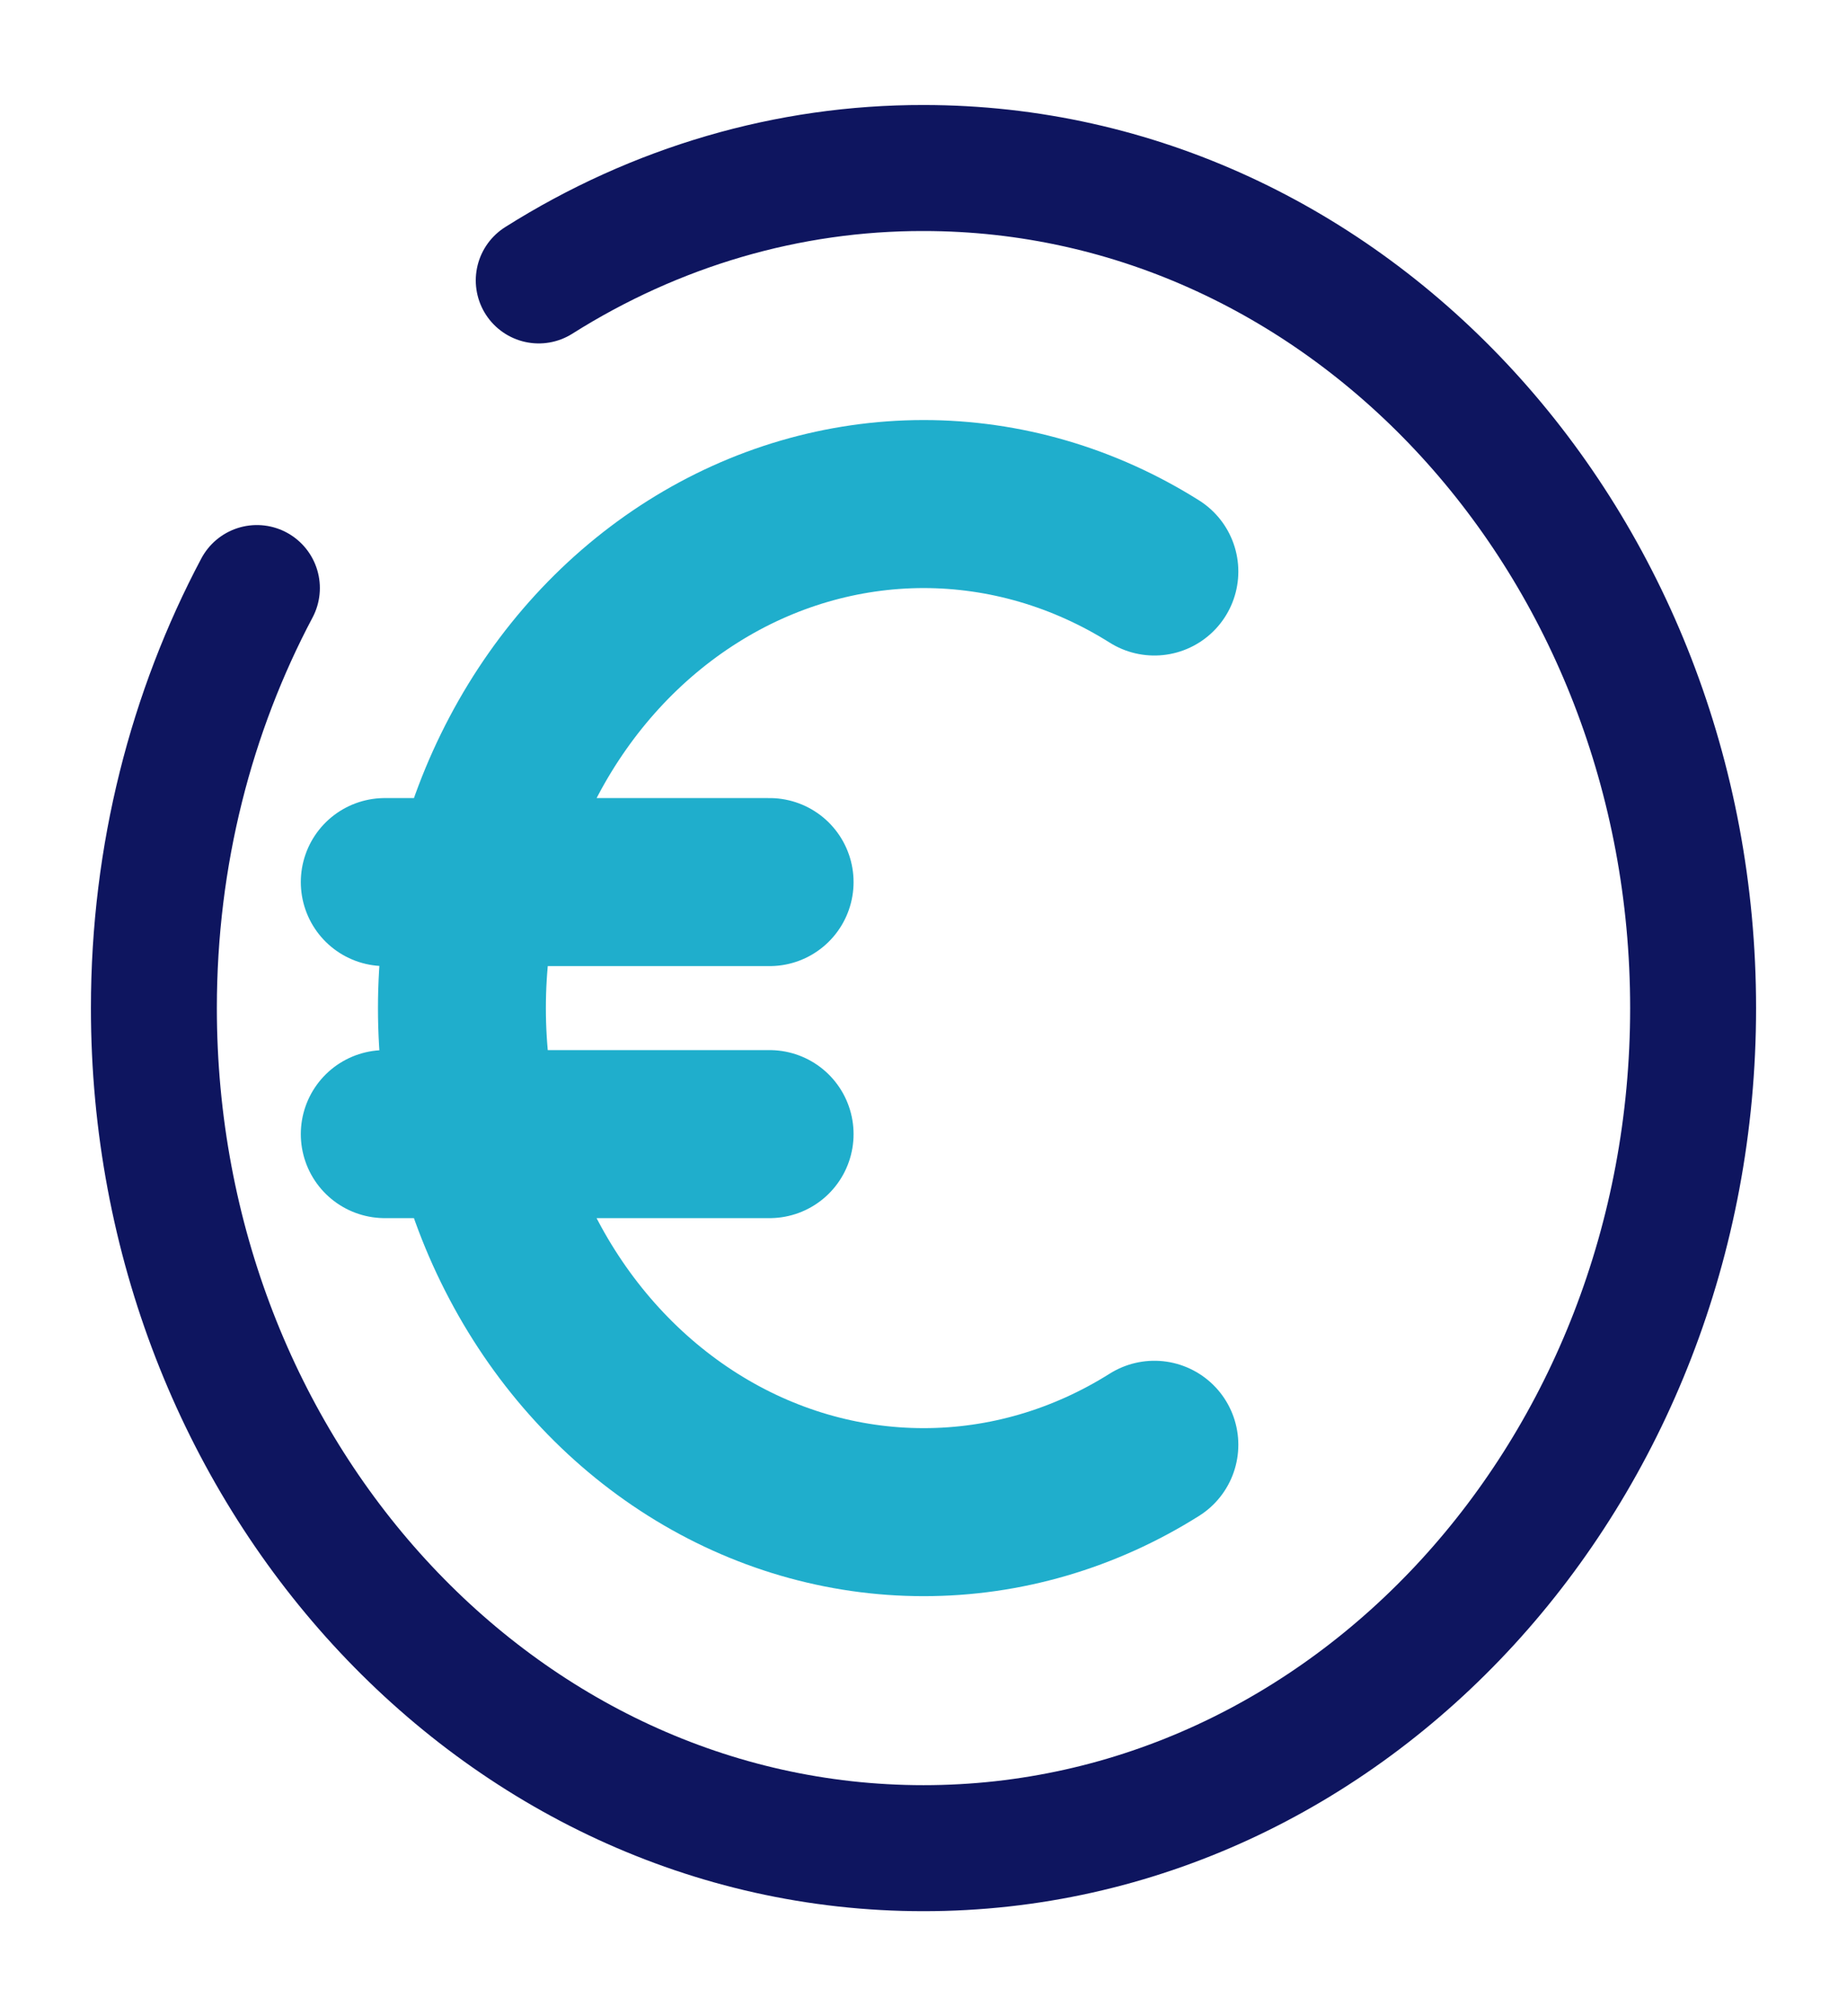 <svg width="22" height="24" viewBox="0 0 22 24" fill="none" xmlns="http://www.w3.org/2000/svg">
<path d="M13.75 6.803C12.914 6.277 11.966 6 11 6C10.035 6.001 9.087 6.278 8.251 6.805C7.415 7.332 6.721 8.089 6.239 9.001C5.756 9.913 5.502 10.947 5.502 12.001C5.502 13.053 5.756 14.088 6.239 15C6.721 15.912 7.415 16.669 8.251 17.196C9.087 17.723 10.035 18 11 18C11.966 18.001 12.914 17.724 13.75 17.198M4.583 10.5H9.167M4.583 13.5H9.167" stroke="#1FAECC" stroke-width="2" stroke-linecap="round"/>
<path d="M6.417 3.338C7.81 2.459 9.391 1.997 11 2C16.063 2 20.167 6.477 20.167 12C20.167 17.523 16.063 22 11 22C5.937 22 1.833 17.523 1.833 12C1.833 10.179 2.28 8.47 3.06 7" stroke="#0E155F" stroke-width="1.5" stroke-linecap="round"/>
</svg>

